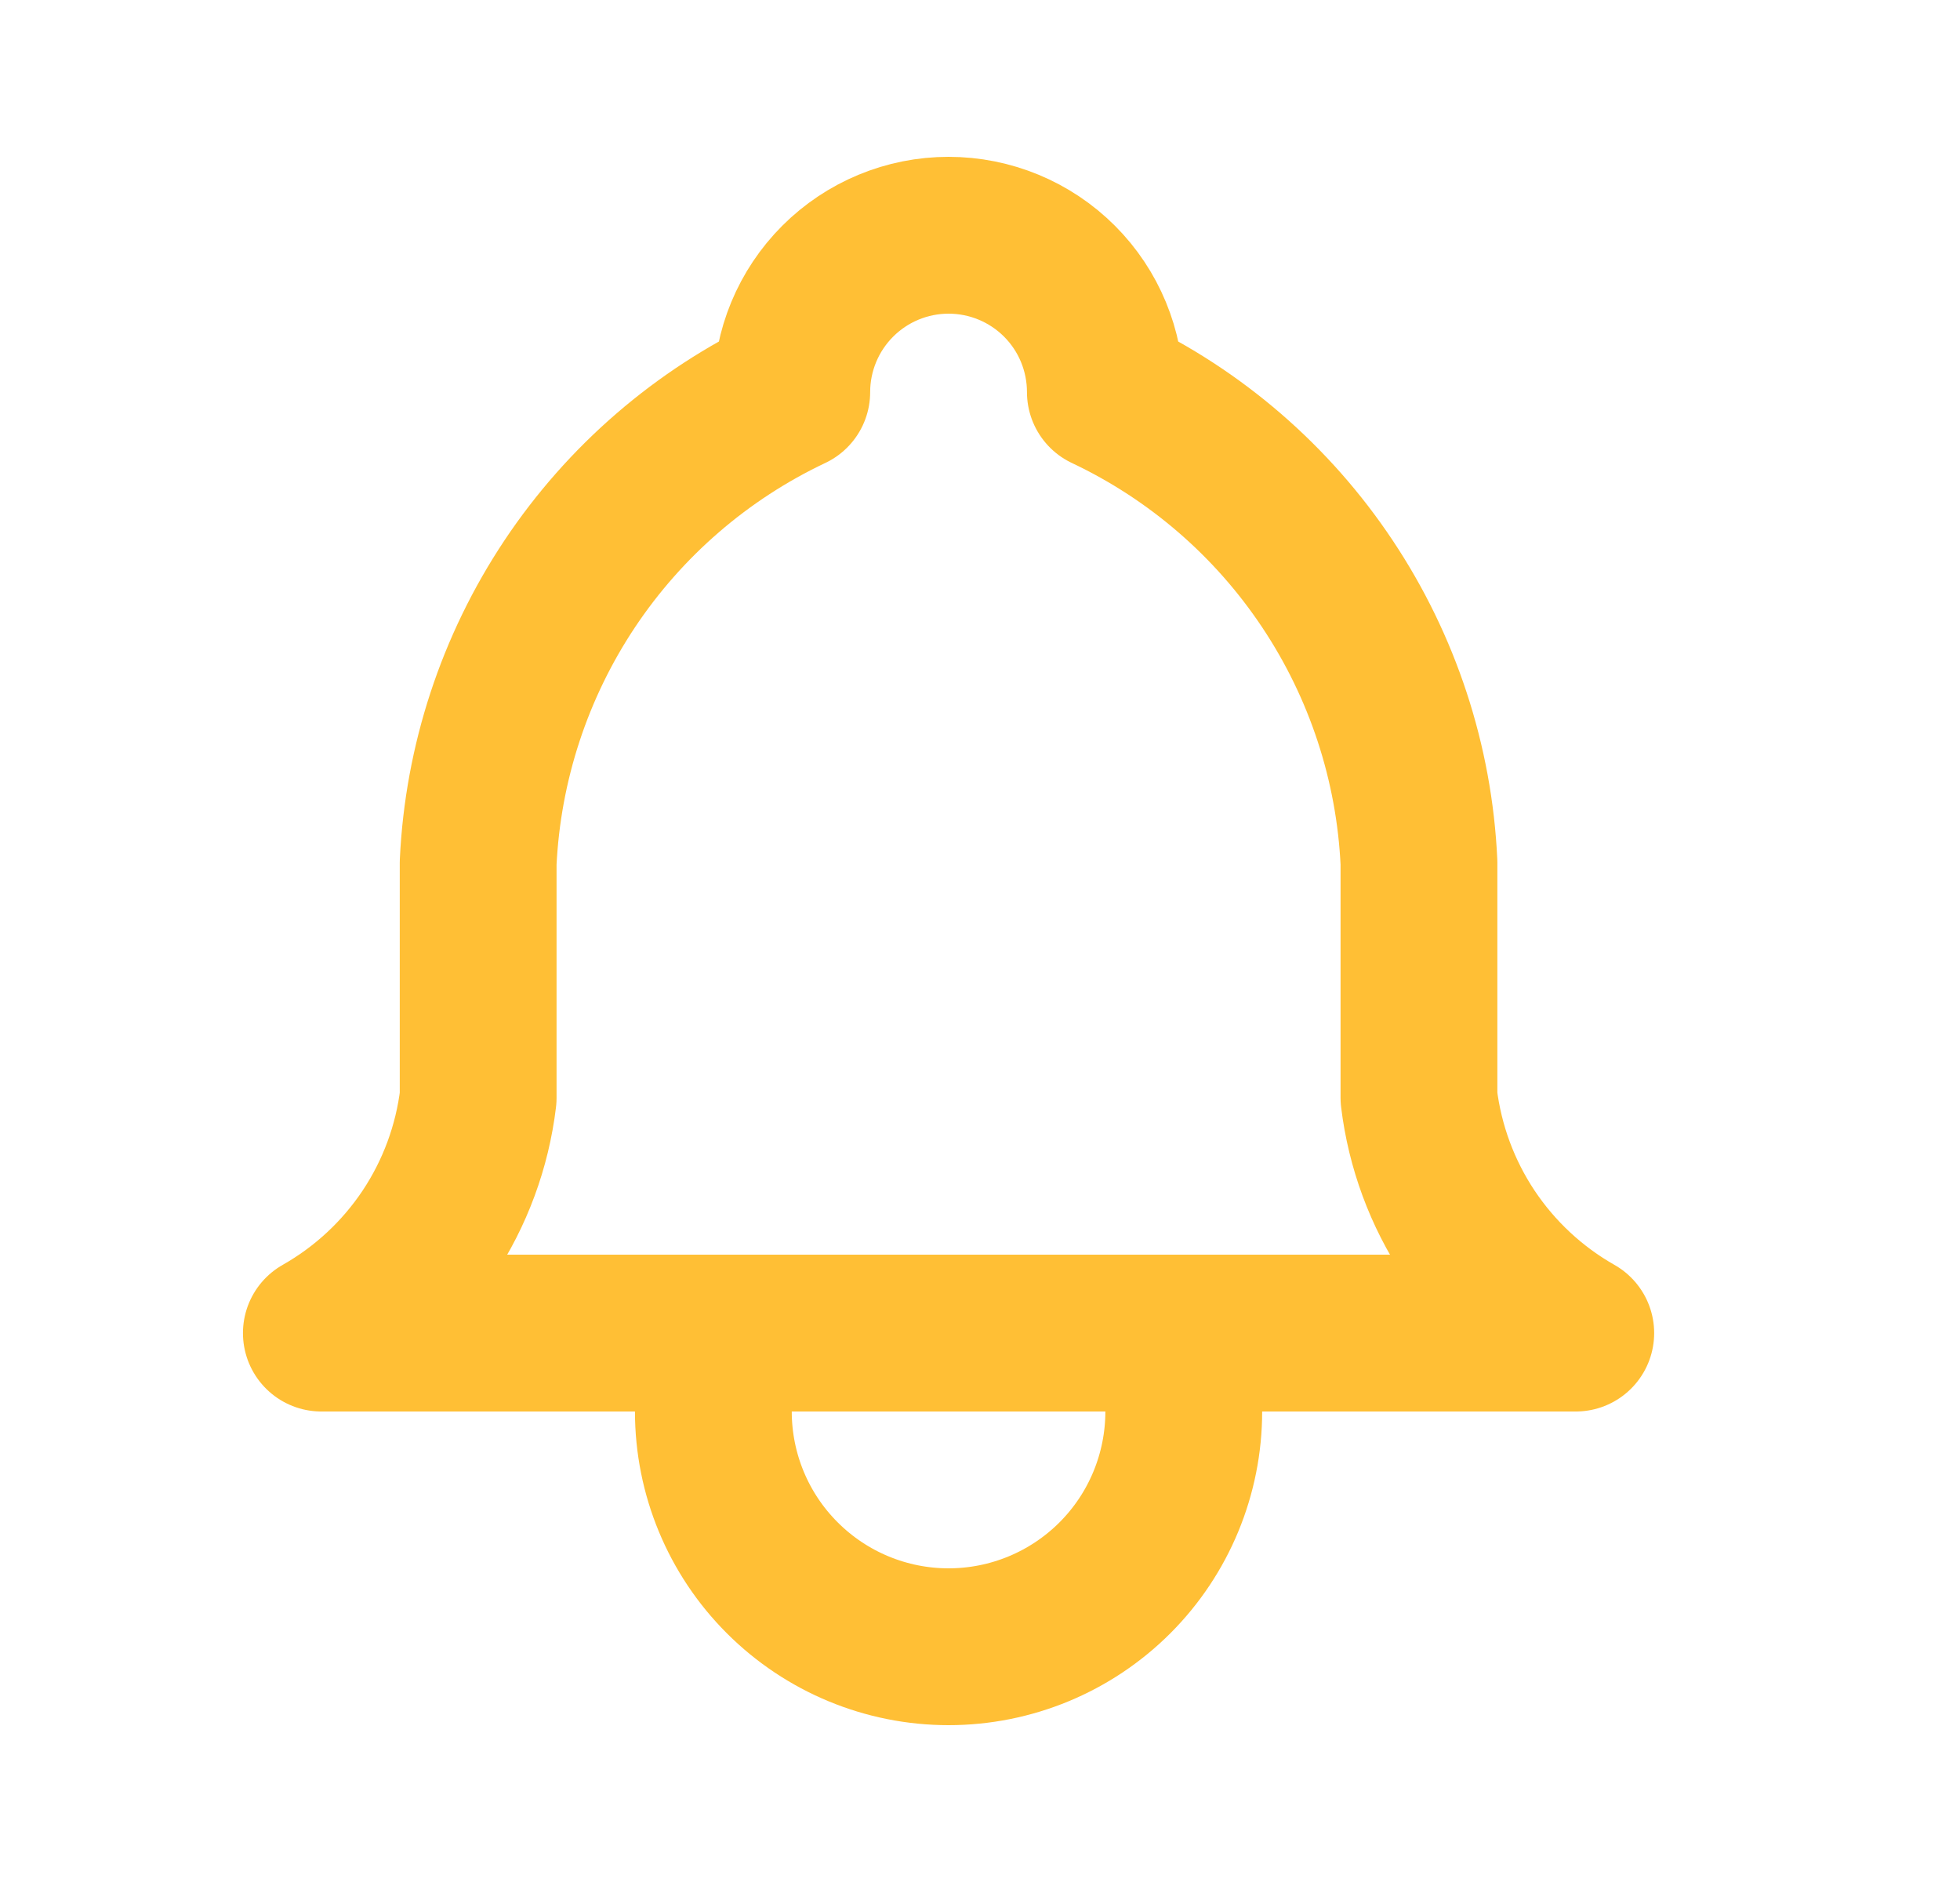 <svg xmlns="http://www.w3.org/2000/svg" width="25" height="24" viewBox="0 0 25 24" fill="none">
<path d="M9.099 17V18C9.099 18.796 9.415 19.559 9.978 20.121C10.541 20.684 11.304 21 12.099 21C12.895 21 13.658 20.684 14.221 20.121C14.783 19.559 15.099 18.796 15.099 18V17M10.099 5C10.099 4.47 10.31 3.961 10.685 3.586C11.06 3.211 11.569 3 12.099 3C12.63 3 13.139 3.211 13.514 3.586C13.889 3.961 14.099 4.47 14.099 5C15.248 5.543 16.227 6.388 16.931 7.445C17.636 8.502 18.04 9.731 18.099 11V14C18.175 14.622 18.395 15.217 18.742 15.738C19.09 16.259 19.554 16.691 20.099 17H4.099C4.644 16.691 5.109 16.259 5.457 15.738C5.804 15.217 6.024 14.622 6.099 14V11C6.159 9.731 6.563 8.502 7.267 7.445C7.972 6.388 8.951 5.543 10.099 5Z" stroke="#FFBF35" stroke-width="2" stroke-linecap="round" stroke-linejoin="round"/>
</svg>